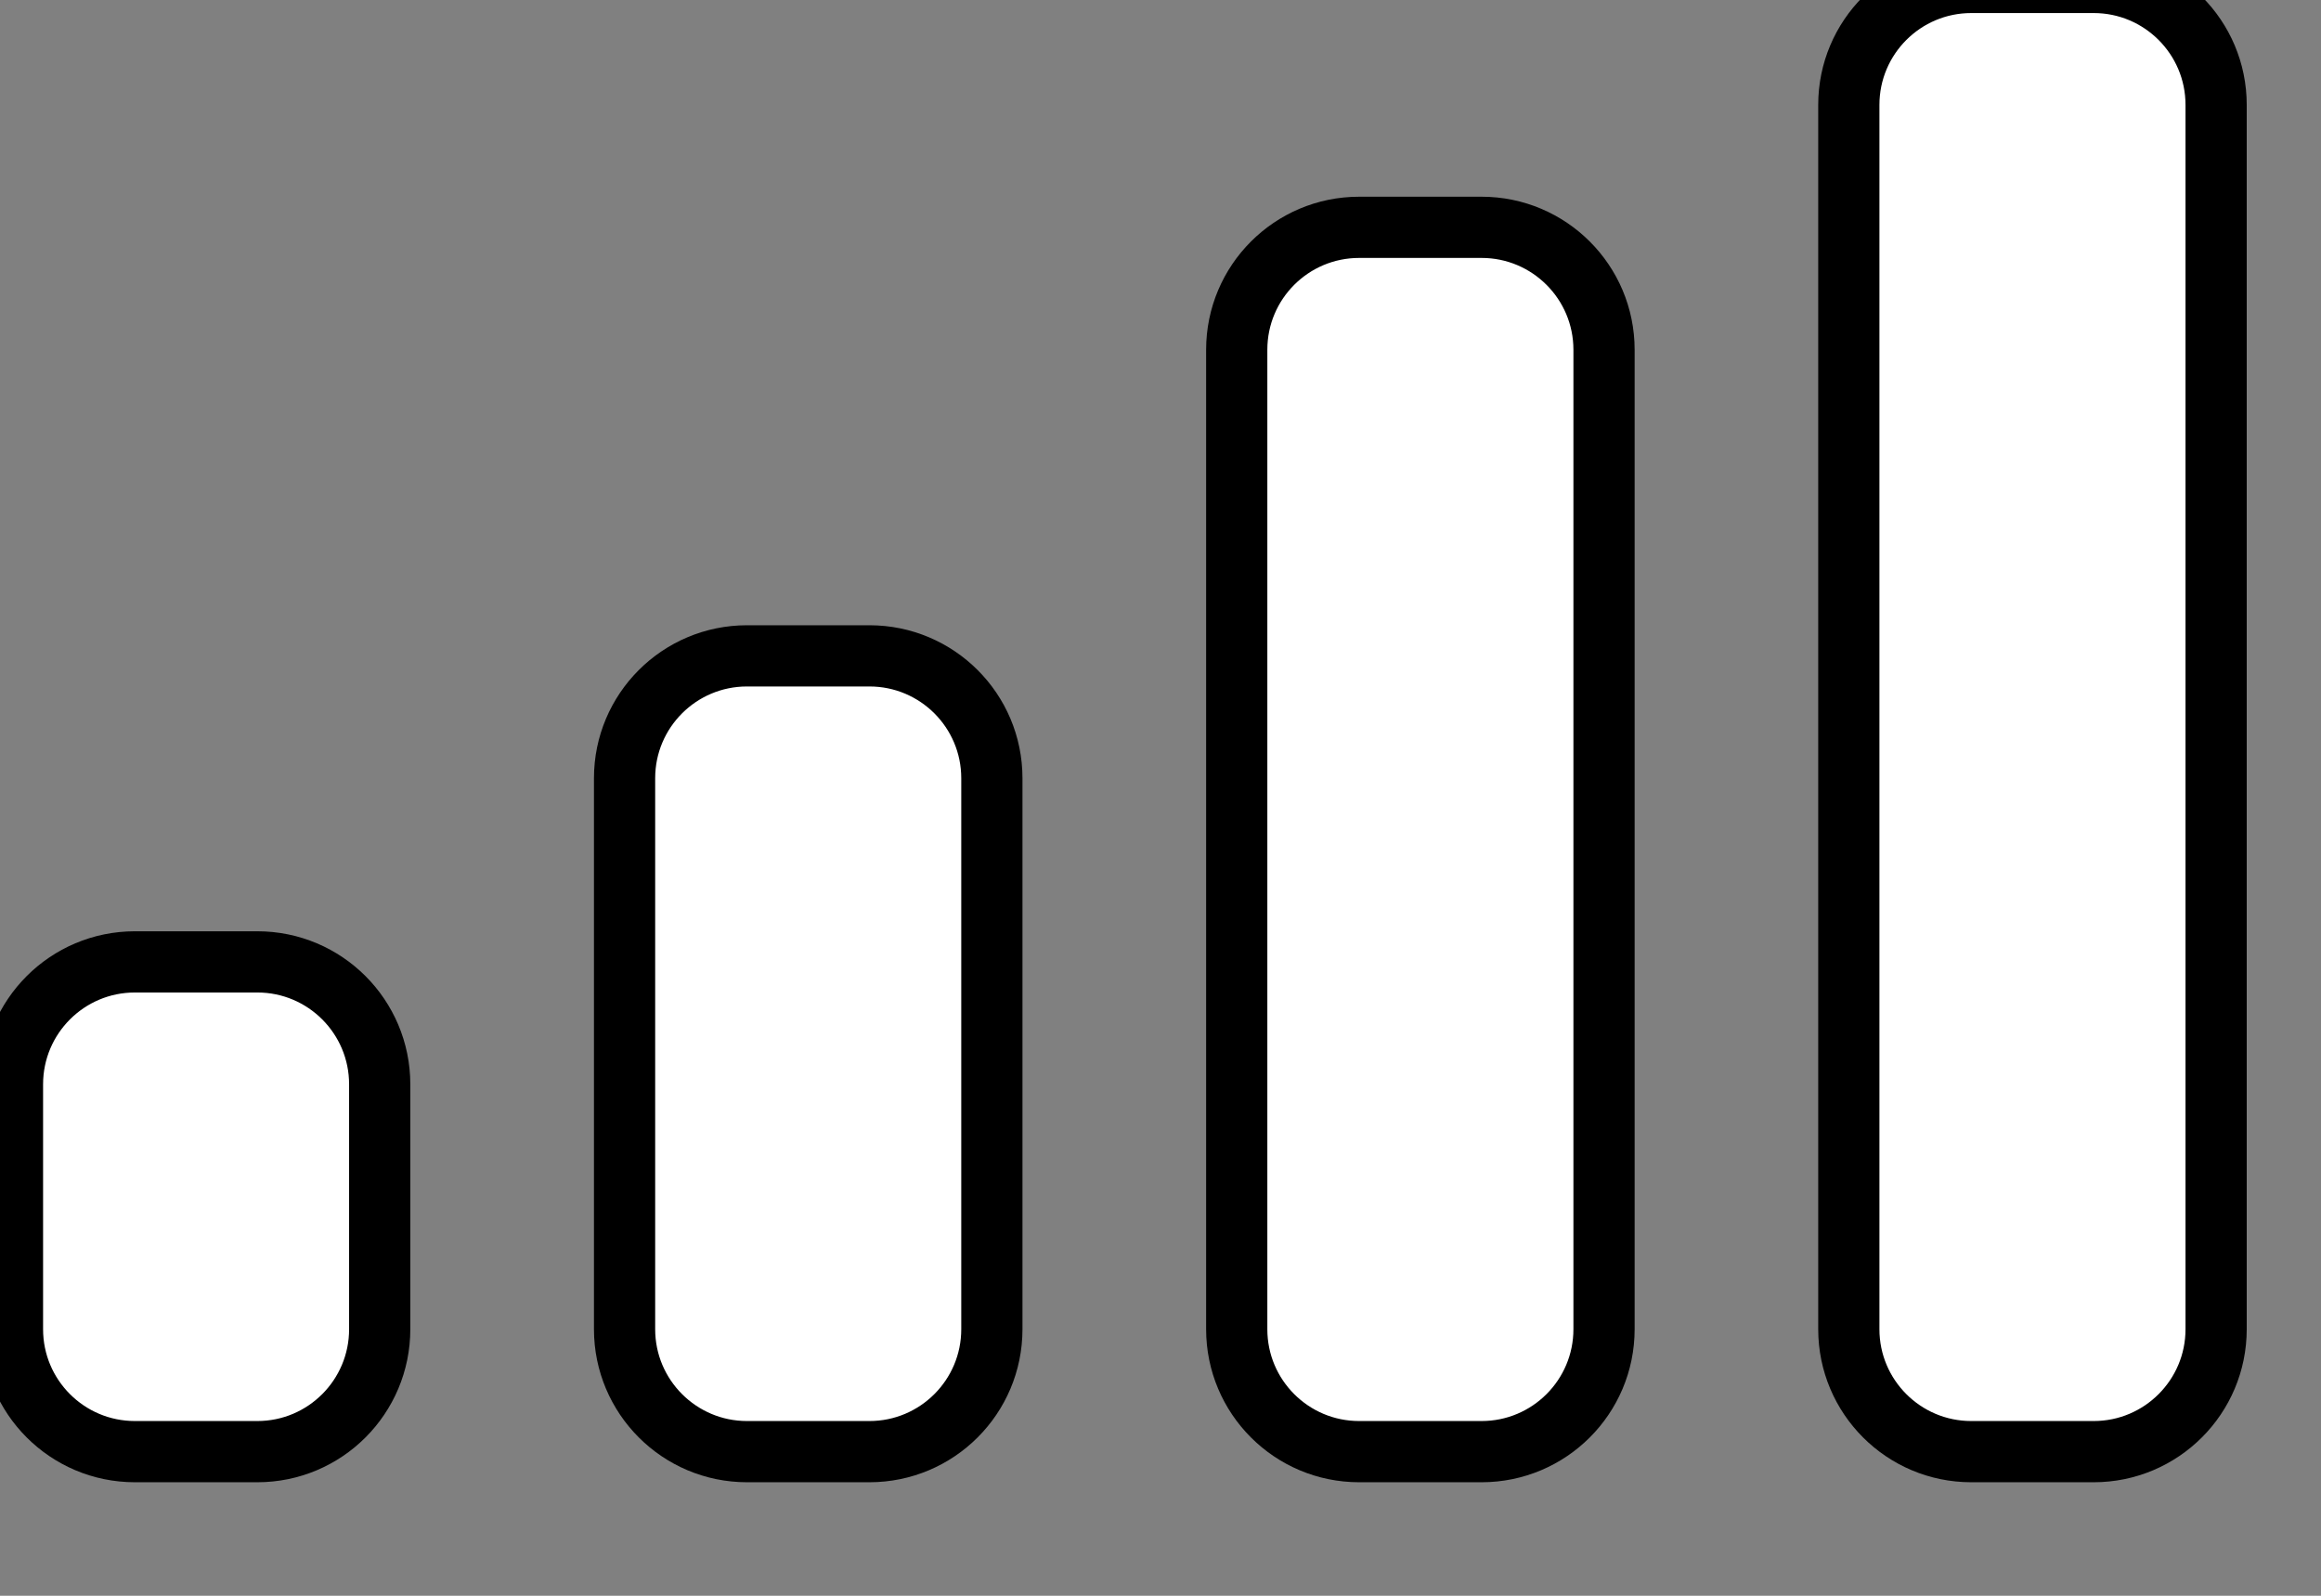 <svg width="32" height="22" viewBox="0 0 32 22" fill="none" xmlns="http://www.w3.org/2000/svg" xmlns:xlink="http://www.w3.org/1999/xlink">
<rect x="0" y="0" width="32" height="22" fill="#808080" stroke="none"/>
<path d="M17.051,4.822C17.051,3.89 17.806,3.134 18.739,3.134L20.427,3.134C21.359,3.134 22.115,3.89 22.115,4.822L22.115,18.325C22.115,19.257 21.359,20.013 20.427,20.013L18.739,20.013C17.806,20.013 17.051,19.257 17.051,18.325L17.051,4.822Z" fill="#FFFFFF" stroke="#000000" stroke-width="0.844" stroke-miterlimit="3.999"/>
<path d="M25.49,1.446C25.49,0.514 26.246,-0.242 27.178,-0.242L28.866,-0.242C29.798,-0.242 30.554,0.514 30.554,1.446L30.554,18.325C30.554,19.257 29.798,20.013 28.866,20.013L27.178,20.013C26.246,20.013 25.49,19.257 25.49,18.325L25.49,1.446Z" fill="#FFFFFF" stroke="#000000" stroke-width="0.844" stroke-miterlimit="3.999"/>
<path d="M8.611,10.729C8.611,9.797 9.367,9.042 10.299,9.042L11.987,9.042C12.919,9.042 13.675,9.797 13.675,10.729L13.675,18.325C13.675,19.257 12.919,20.013 11.987,20.013L10.299,20.013C9.367,20.013 8.611,19.257 8.611,18.325L8.611,10.729Z" fill="#FFFFFF" stroke="#000000" stroke-width="0.844" stroke-miterlimit="3.999"/>
<path d="M0.172,14.949C0.172,14.017 0.927,13.261 1.86,13.261L3.548,13.261C4.48,13.261 5.235,14.017 5.235,14.949L5.235,18.325C5.235,19.257 4.48,20.013 3.548,20.013L1.86,20.013C0.927,20.013 0.172,19.257 0.172,18.325L0.172,14.949Z" fill="#FFFFFF" stroke="#000000" stroke-width="0.844" stroke-miterlimit="3.999"/>
</svg>
